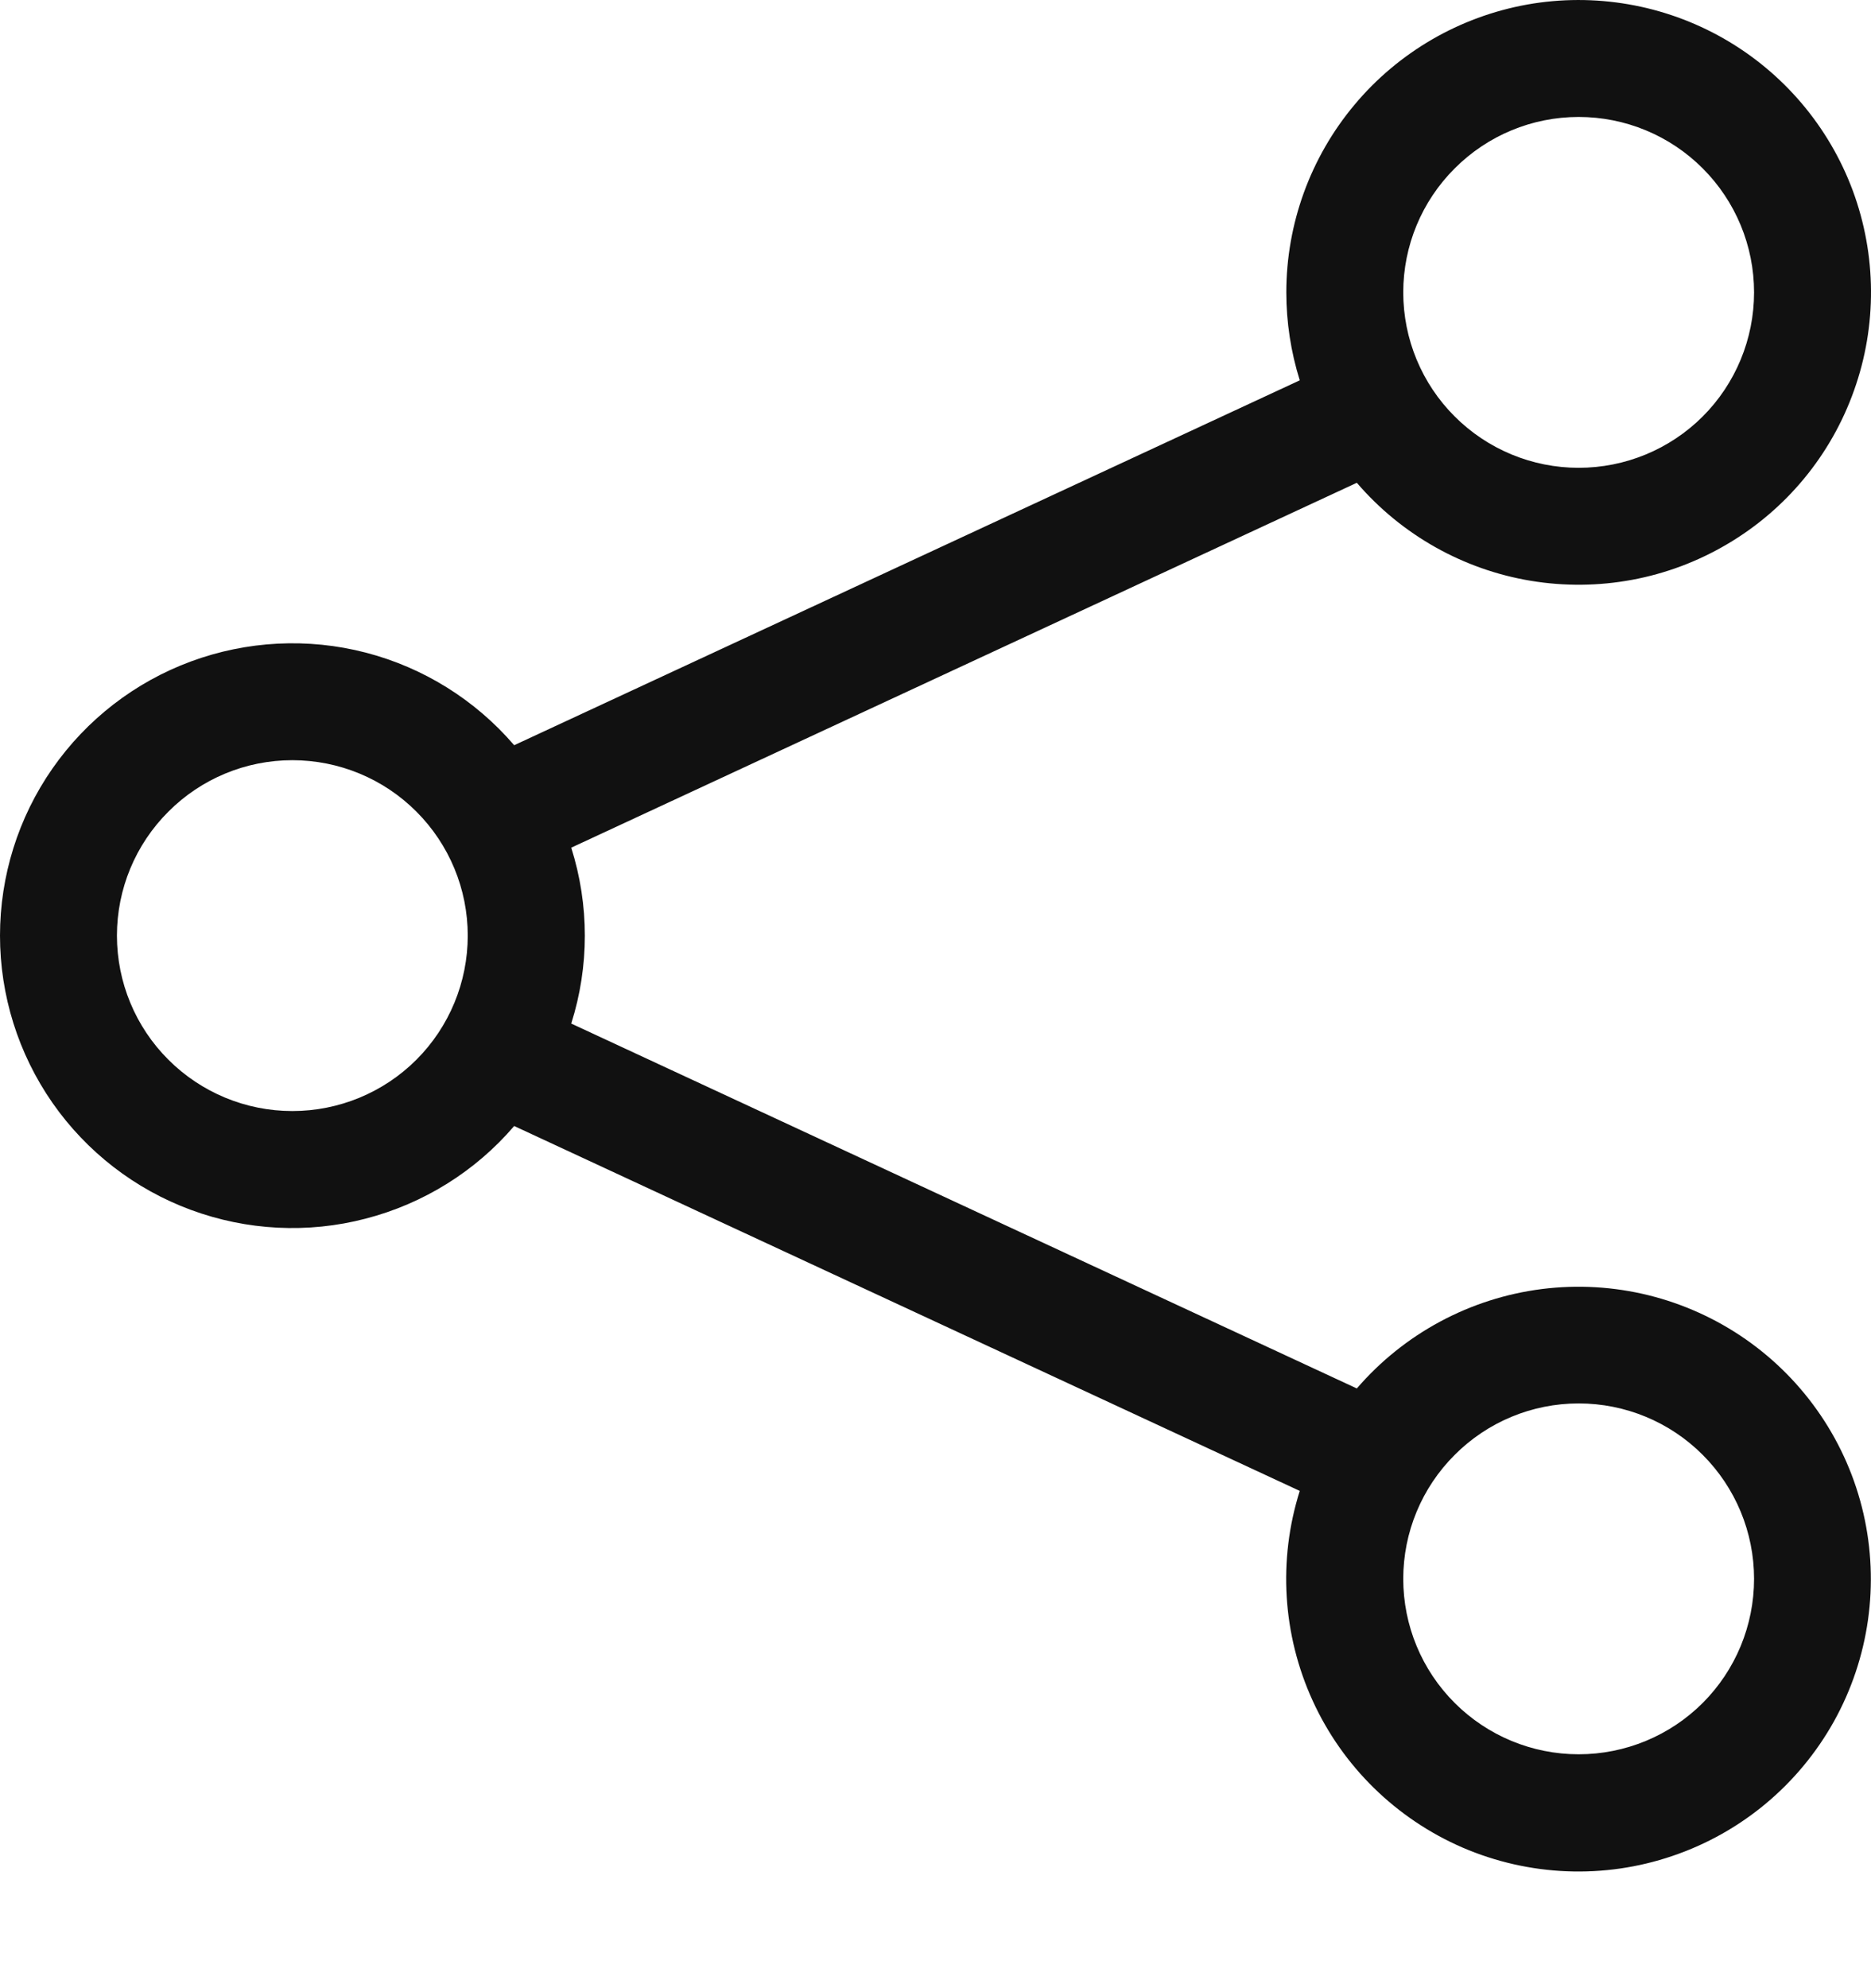 <svg width="16" height="17" viewBox="0 0 16 17" fill="none" xmlns="http://www.w3.org/2000/svg">
<path d="M13.5 1C13.102 1 12.721 1.158 12.44 1.44C12.158 1.721 12 2.102 12 2.5C12 2.898 12.158 3.28 12.44 3.561C12.721 3.842 13.102 4 13.5 4C13.898 4 14.28 3.842 14.561 3.561C14.842 3.28 15 2.898 15 2.5C15 2.102 14.842 1.721 14.561 1.44C14.28 1.158 13.898 1 13.5 1ZM11 2.5C11 1.914 11.206 1.346 11.583 0.896C11.959 0.446 12.482 0.143 13.059 0.039C13.636 -0.064 14.232 0.039 14.741 0.33C15.25 0.621 15.641 1.082 15.845 1.632C16.048 2.182 16.052 2.786 15.855 3.338C15.659 3.891 15.274 4.357 14.768 4.654C14.263 4.952 13.669 5.062 13.09 4.966C12.512 4.87 11.985 4.573 11.603 4.128L4.885 7.248C5.04 7.738 5.04 8.263 4.885 8.752L11.603 11.872C12.007 11.403 12.571 11.1 13.185 11.022C13.8 10.944 14.421 11.098 14.929 11.452C15.437 11.806 15.796 12.337 15.935 12.94C16.074 13.544 15.984 14.178 15.683 14.719C15.381 15.26 14.89 15.67 14.303 15.869C13.717 16.069 13.077 16.043 12.508 15.798C11.94 15.552 11.482 15.105 11.225 14.541C10.968 13.978 10.928 13.339 11.115 12.748L4.397 9.628C4.065 10.016 3.621 10.292 3.127 10.42C2.633 10.549 2.111 10.522 1.632 10.345C1.153 10.168 0.74 9.848 0.448 9.429C0.156 9.009 0 8.511 0 8C0 7.49 0.156 6.991 0.448 6.572C0.74 6.153 1.153 5.833 1.632 5.656C2.111 5.479 2.633 5.452 3.127 5.58C3.621 5.708 4.065 5.985 4.397 6.372L11.115 3.252C11.039 3.009 11 2.755 11 2.5ZM2.5 6.5C2.102 6.5 1.721 6.658 1.44 6.94C1.158 7.221 1 7.602 1 8C1 8.398 1.158 8.78 1.44 9.061C1.721 9.342 2.102 9.5 2.5 9.5C2.898 9.5 3.28 9.342 3.561 9.061C3.842 8.78 4 8.398 4 8C4 7.602 3.842 7.221 3.561 6.94C3.28 6.658 2.898 6.5 2.5 6.5ZM13.5 12C13.102 12 12.721 12.158 12.44 12.44C12.158 12.721 12 13.102 12 13.5C12 13.898 12.158 14.28 12.44 14.561C12.721 14.842 13.102 15 13.5 15C13.898 15 14.28 14.842 14.561 14.561C14.842 14.28 15 13.898 15 13.5C15 13.102 14.842 12.721 14.561 12.44C14.28 12.158 13.898 12 13.5 12Z" fill="#111111"/>
</svg>
